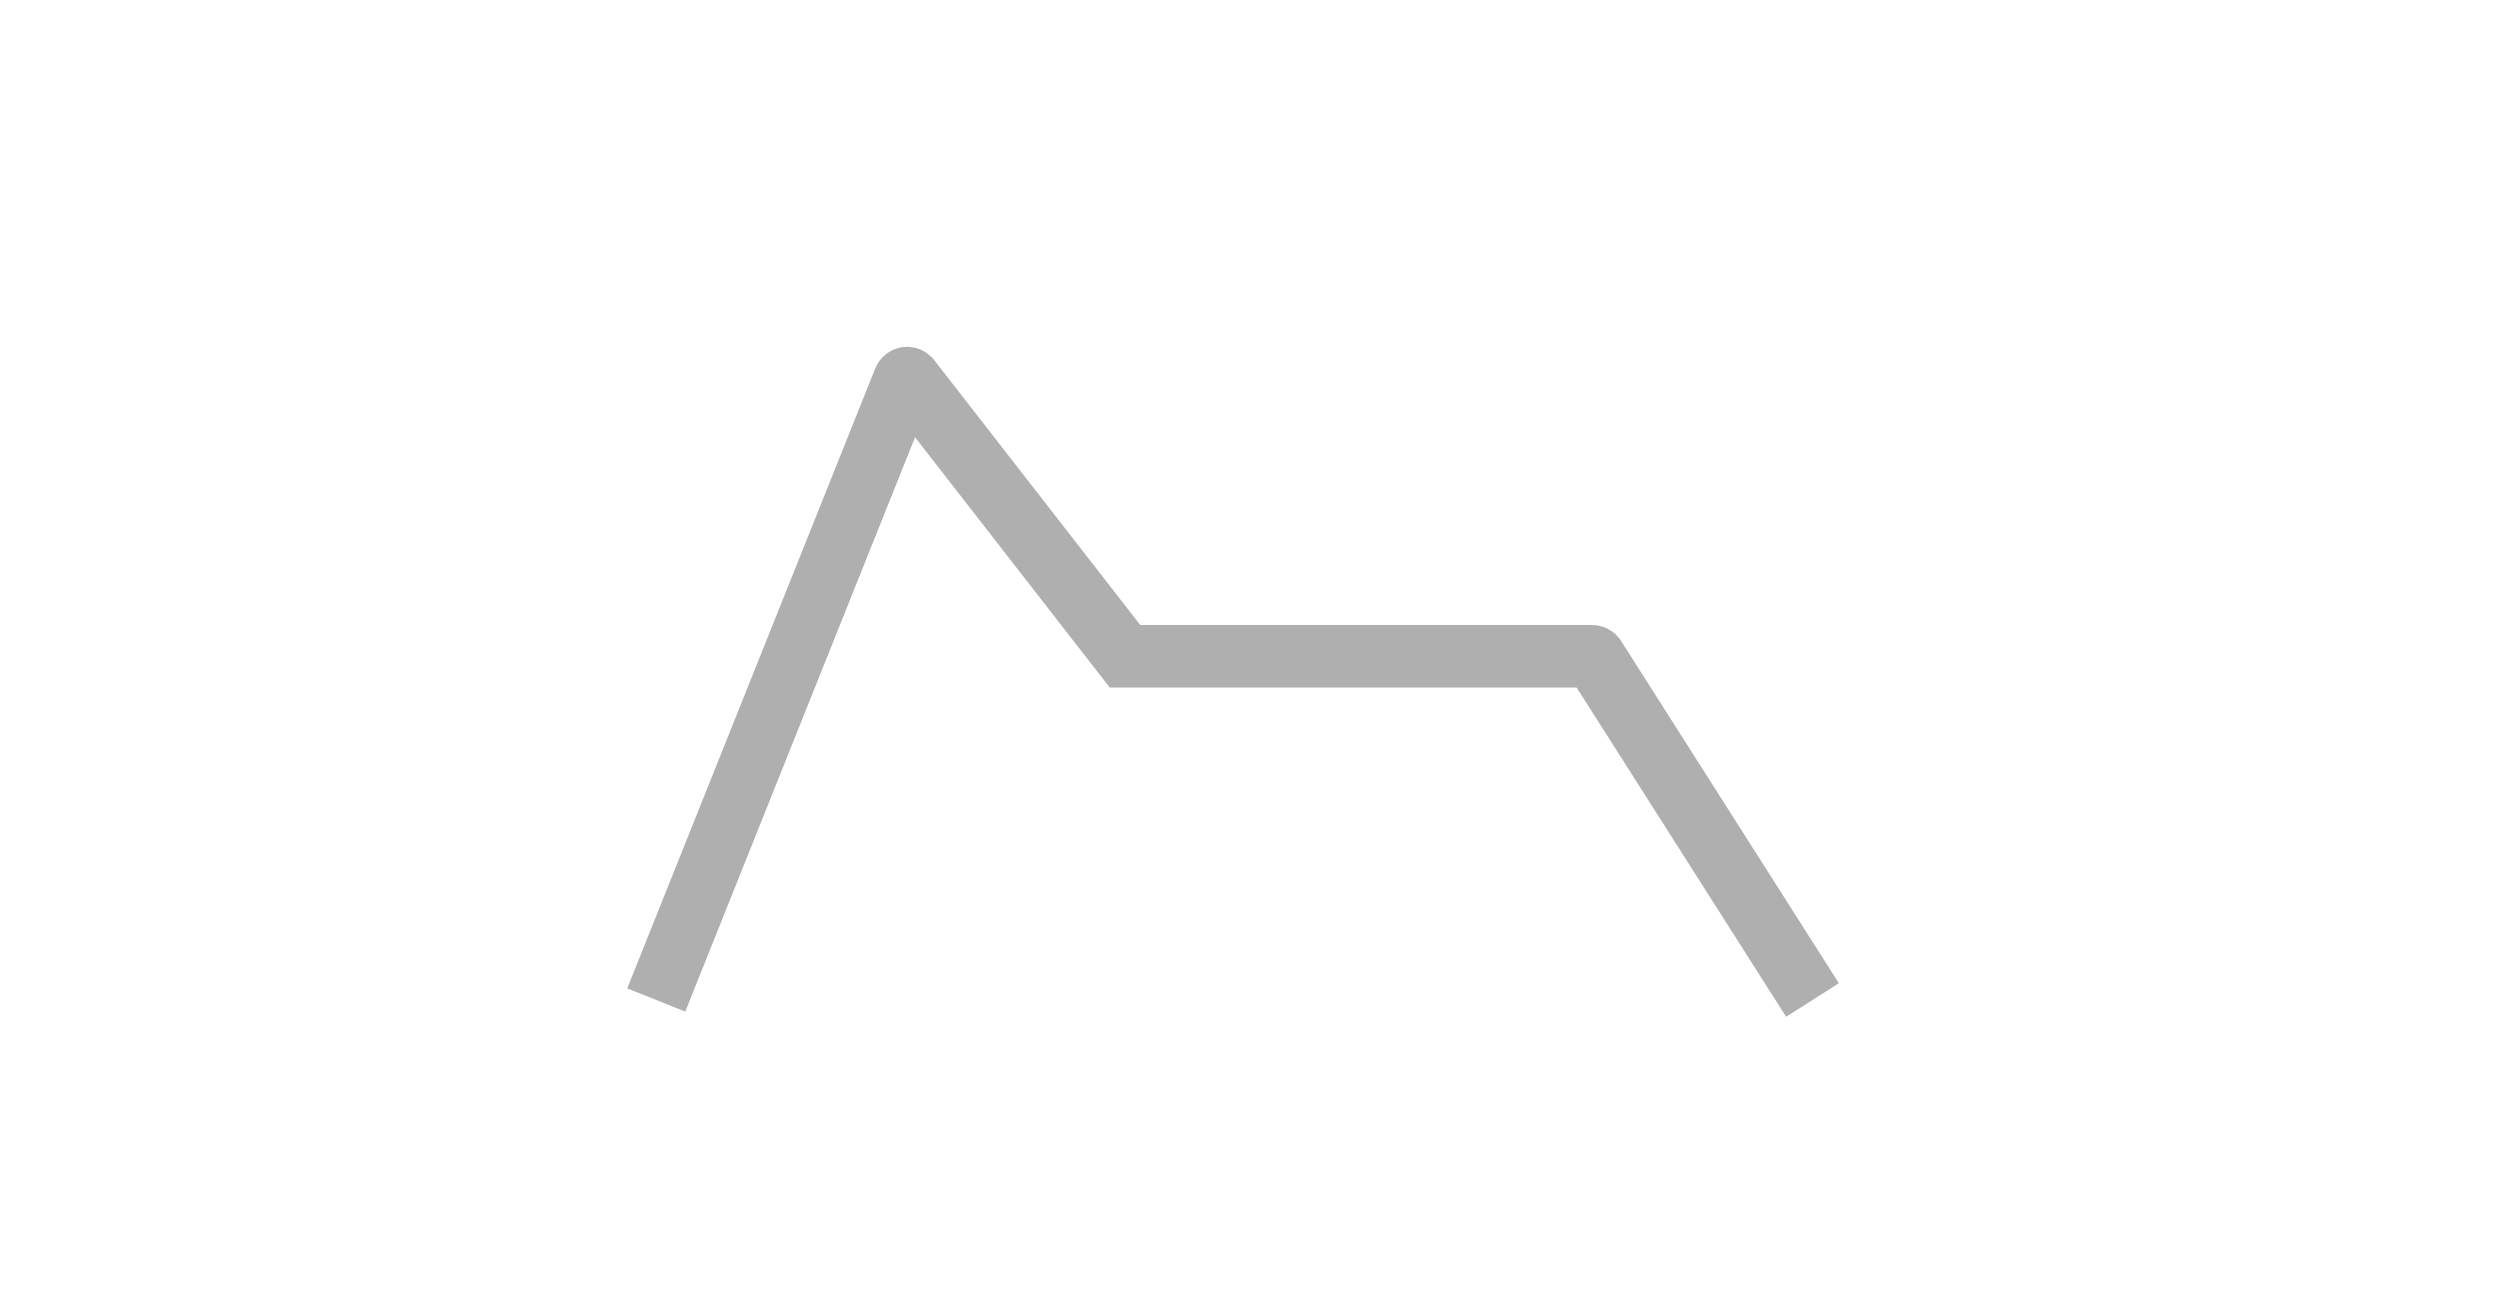 <svg width="40" height="21" viewBox="0 0 40 21" fill="none" xmlns="http://www.w3.org/2000/svg">
<path d="M29 16L25.515 10.523C25.506 10.509 25.49 10.5 25.473 10.5H18L14.553 6.069C14.53 6.038 14.482 6.045 14.468 6.081L10.5 16" stroke="#AFAFAF"/>
</svg>
